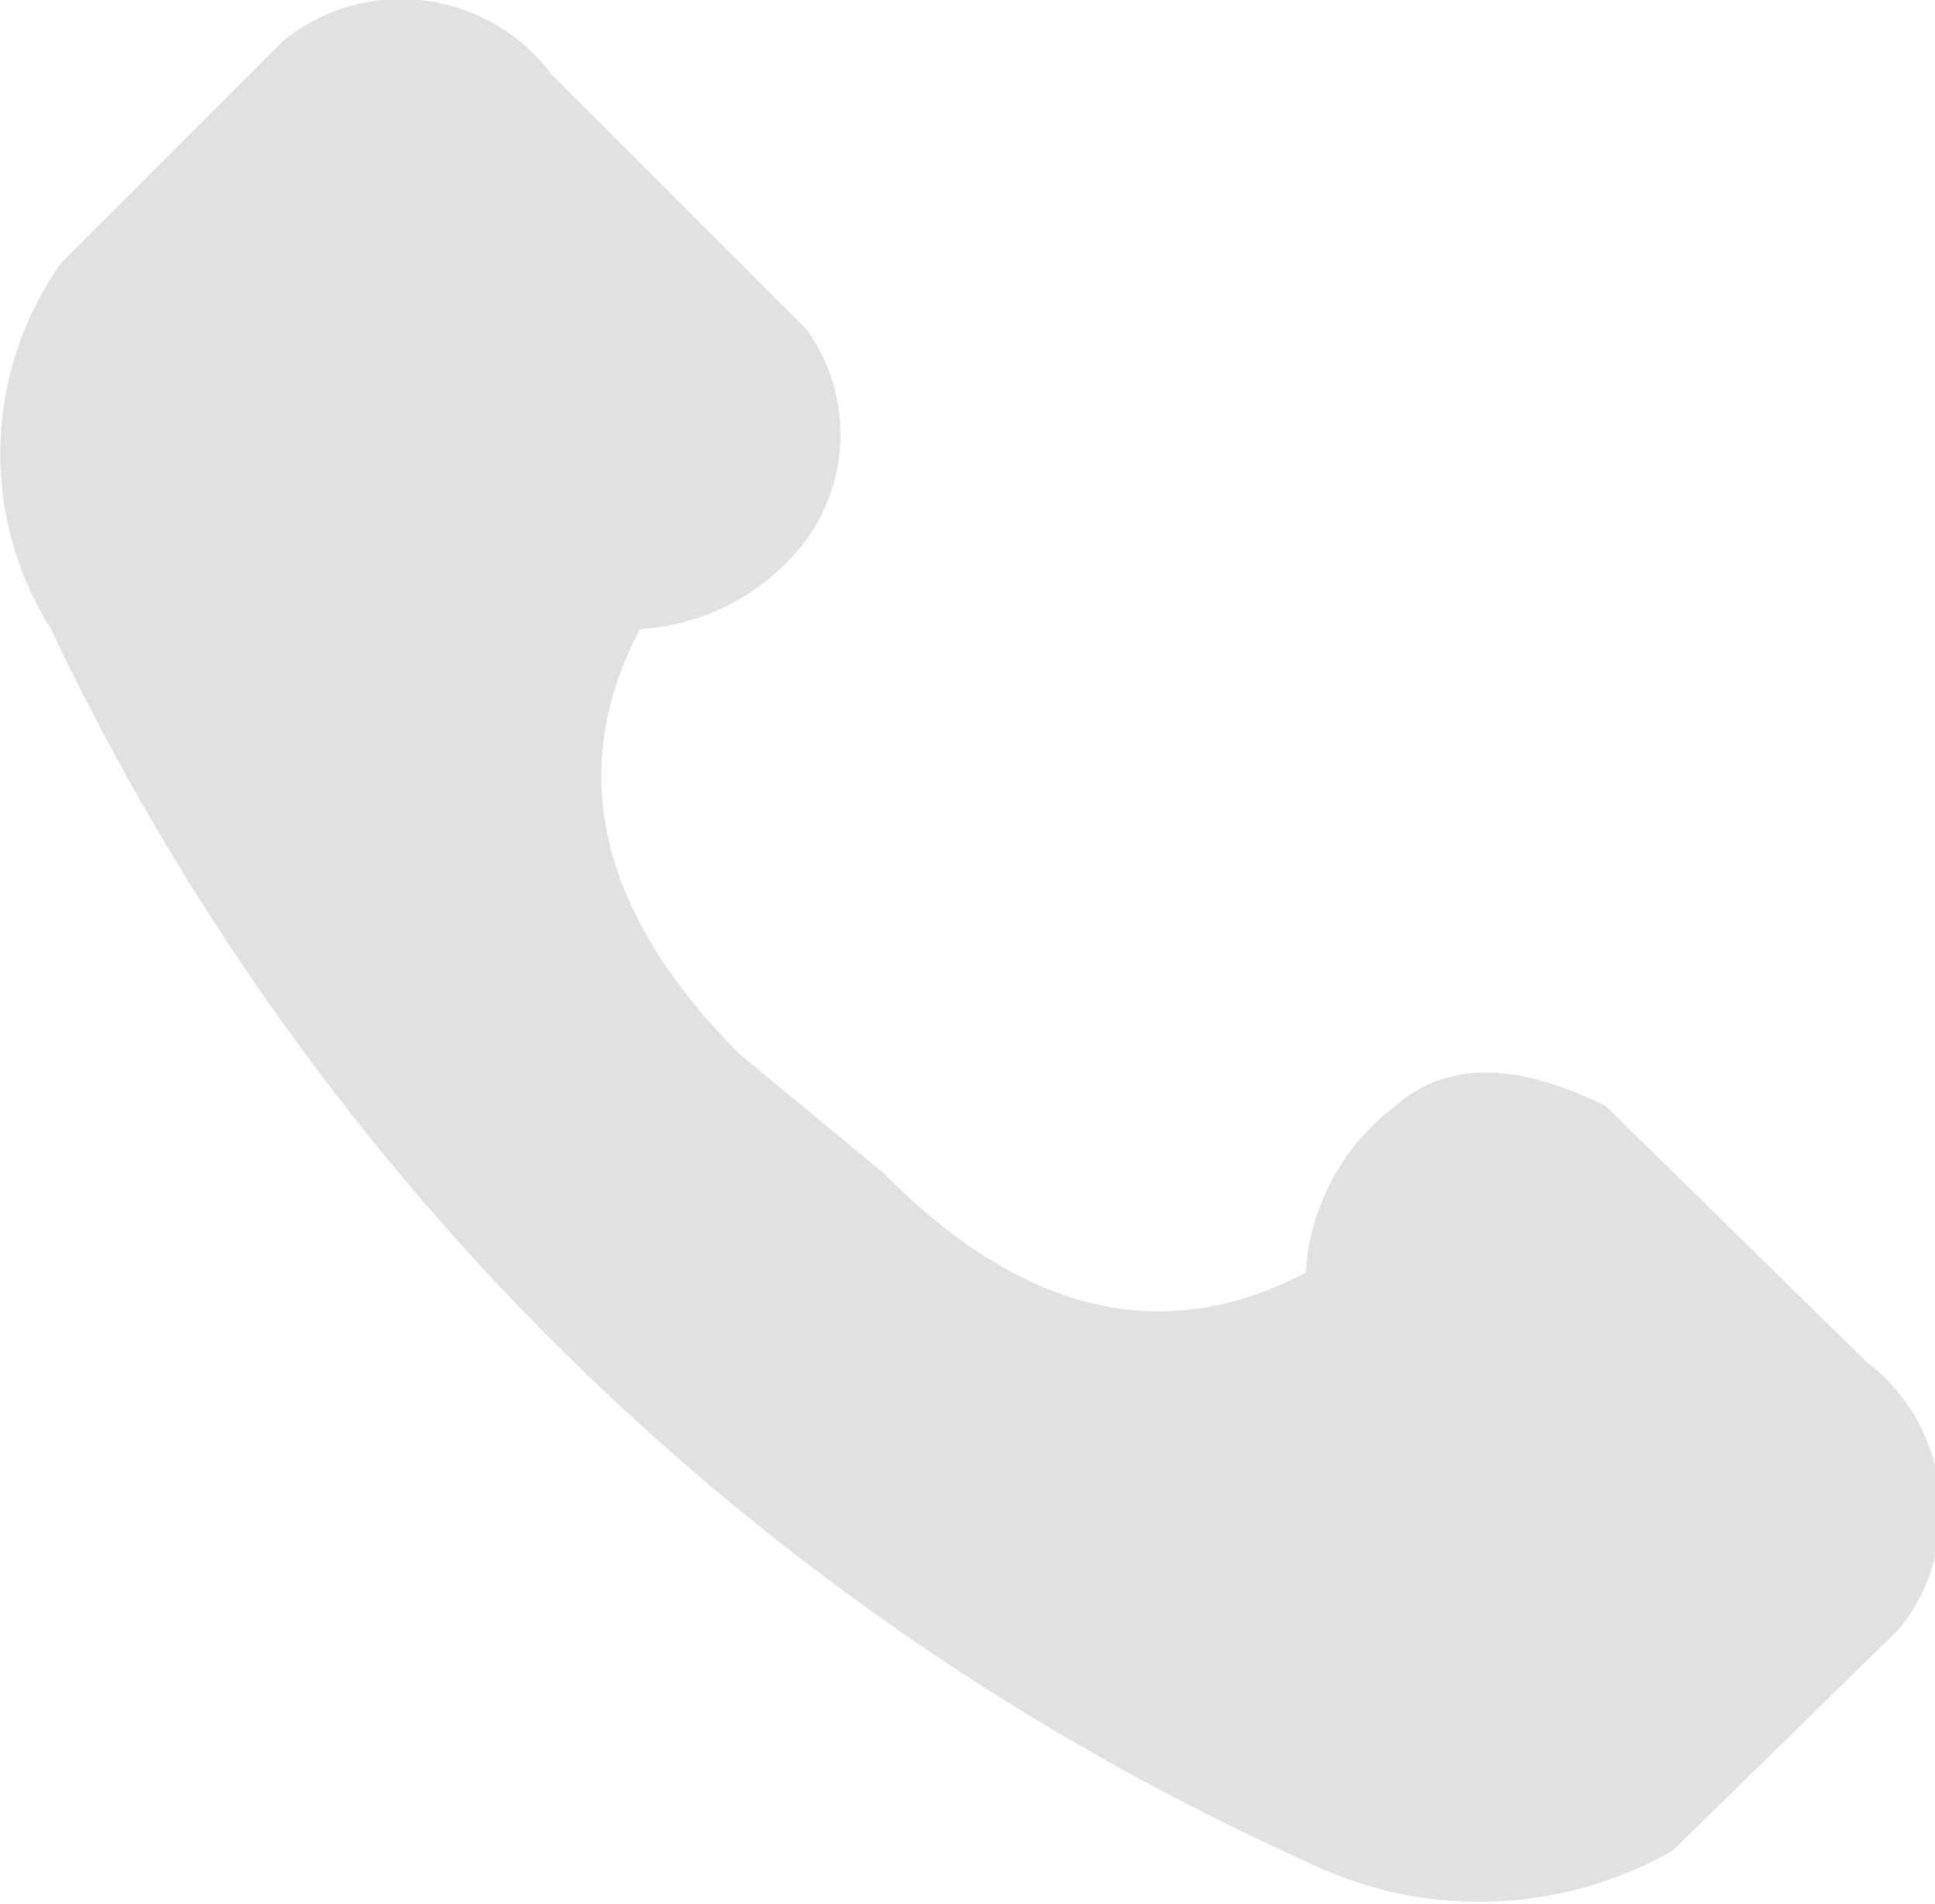 <svg id="Слой_1" data-name="Слой 1" xmlns="http://www.w3.org/2000/svg" viewBox="0 0 16.3 16.04"><defs><style>.cls-1{fill:#e1e1e0;}</style></defs><title>form3</title><path class="cls-1" d="M11,15.68a3.3,3.3,0,0,0,3.09-.09L16,13.72a1.58,1.58,0,0,0-.28-2.25L13.53,9.32c-.76-.38-1.35-.38-1.78,0a1.9,1.9,0,0,0-.75,1.4c-1.2.63-2.38.35-3.56-.84l-1.21-1Q4.45,7.09,5.39,5.3a1.9,1.9,0,0,0,1.4-.75,1.51,1.51,0,0,0,0-1.78L4.64.62A1.58,1.58,0,0,0,2.39.34L.52,2.21A2.77,2.77,0,0,0,.43,5.3,21.47,21.47,0,0,0,11,15.68Z"/></svg>